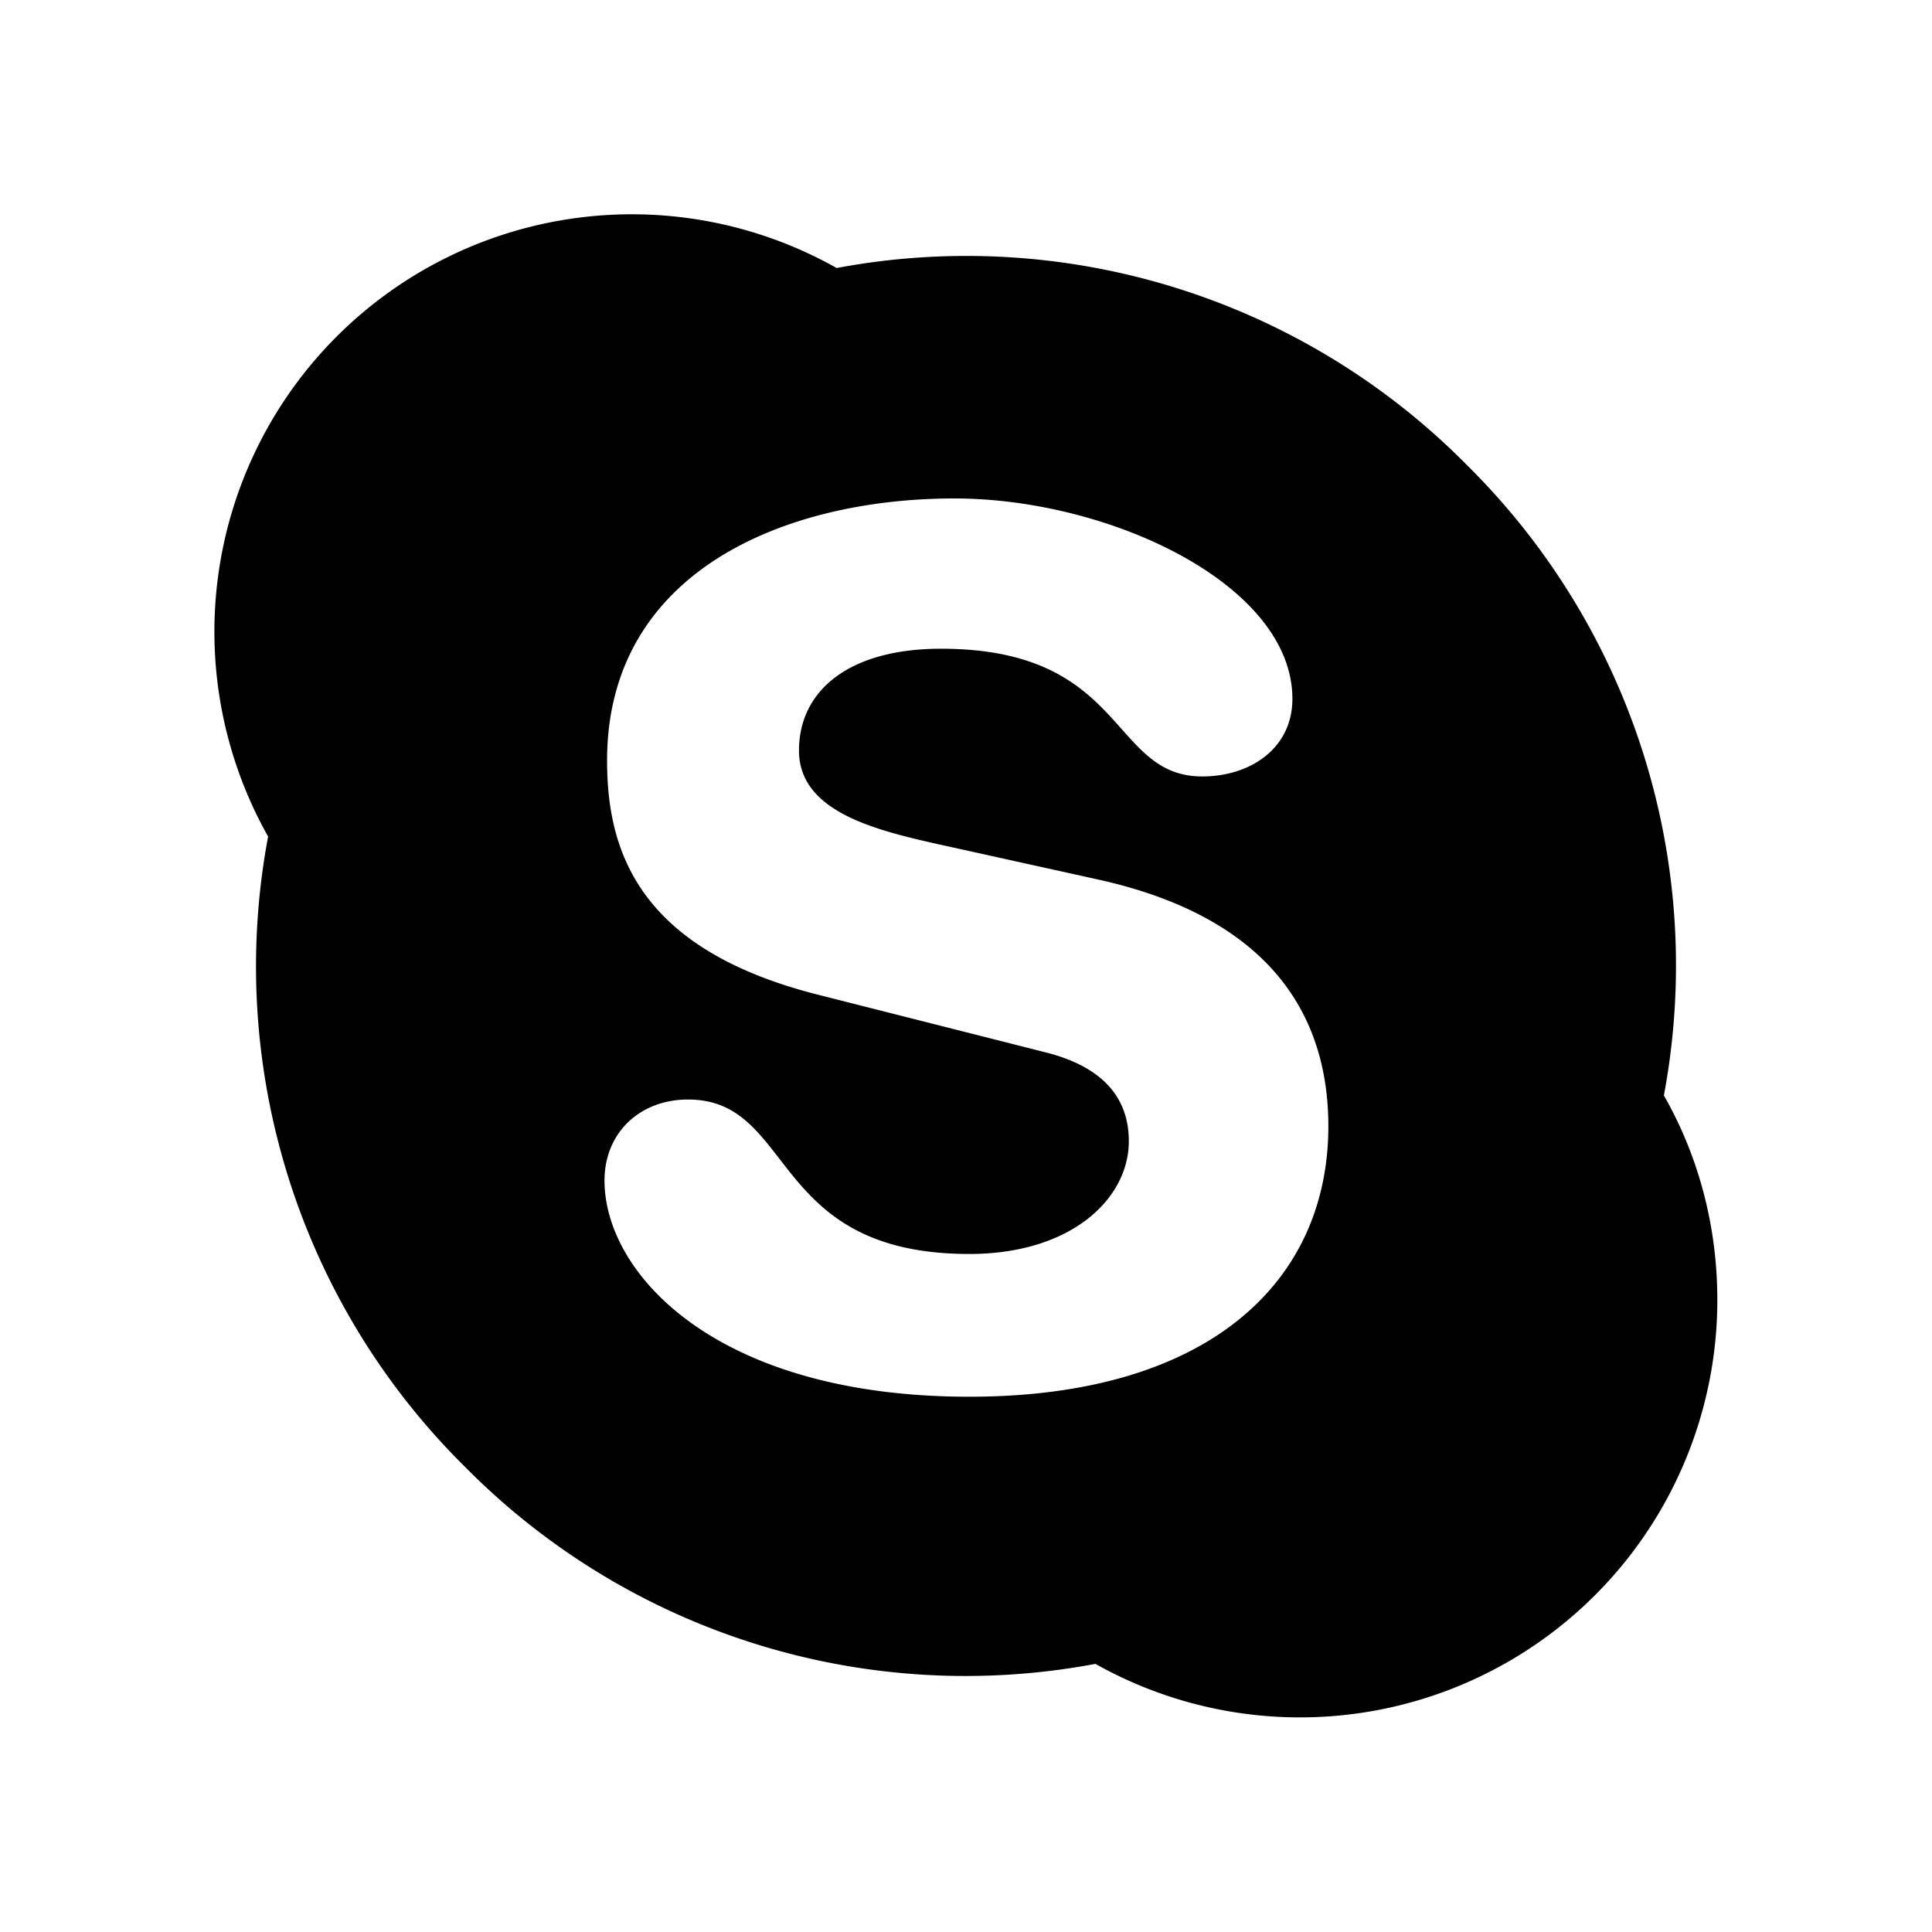 <svg xmlns="http://www.w3.org/2000/svg" width="18" height="18" viewBox="0 0 18 18"><path fill-rule="evenodd" d="M13.667 4.333a6.554 6.554 0 011.835 5.873c.32.56.498 1.213.498 1.905a3.889 3.889 0 01-5.794 3.391 6.554 6.554 0 01-5.873-1.835 6.554 6.554 0 01-1.835-5.873 3.889 3.889 0 015.297-5.297 6.554 6.554 0 015.872 1.836zm-4.636 8.68c2.232 0 3.345-1.073 3.345-2.52 0-.925-.436-1.913-2.124-2.294l-1.548-.342c-.59-.133-1.26-.311-1.26-.864 0-.56.467-.949 1.323-.949 1.734 0 1.57 1.19 2.434 1.19.451 0 .84-.264.84-.723 0-1.065-1.703-1.867-3.15-1.867-1.563 0-3.235.67-3.235 2.443 0 .855.303 1.765 1.983 2.185l2.092.53c.63.155.786.505.786.831 0 .53-.53 1.05-1.486 1.05-1.874 0-1.618-1.439-2.621-1.439-.451 0-.778.312-.778.755 0 .863 1.035 2.014 3.4 2.014z" clip-rule="evenodd"/></svg>